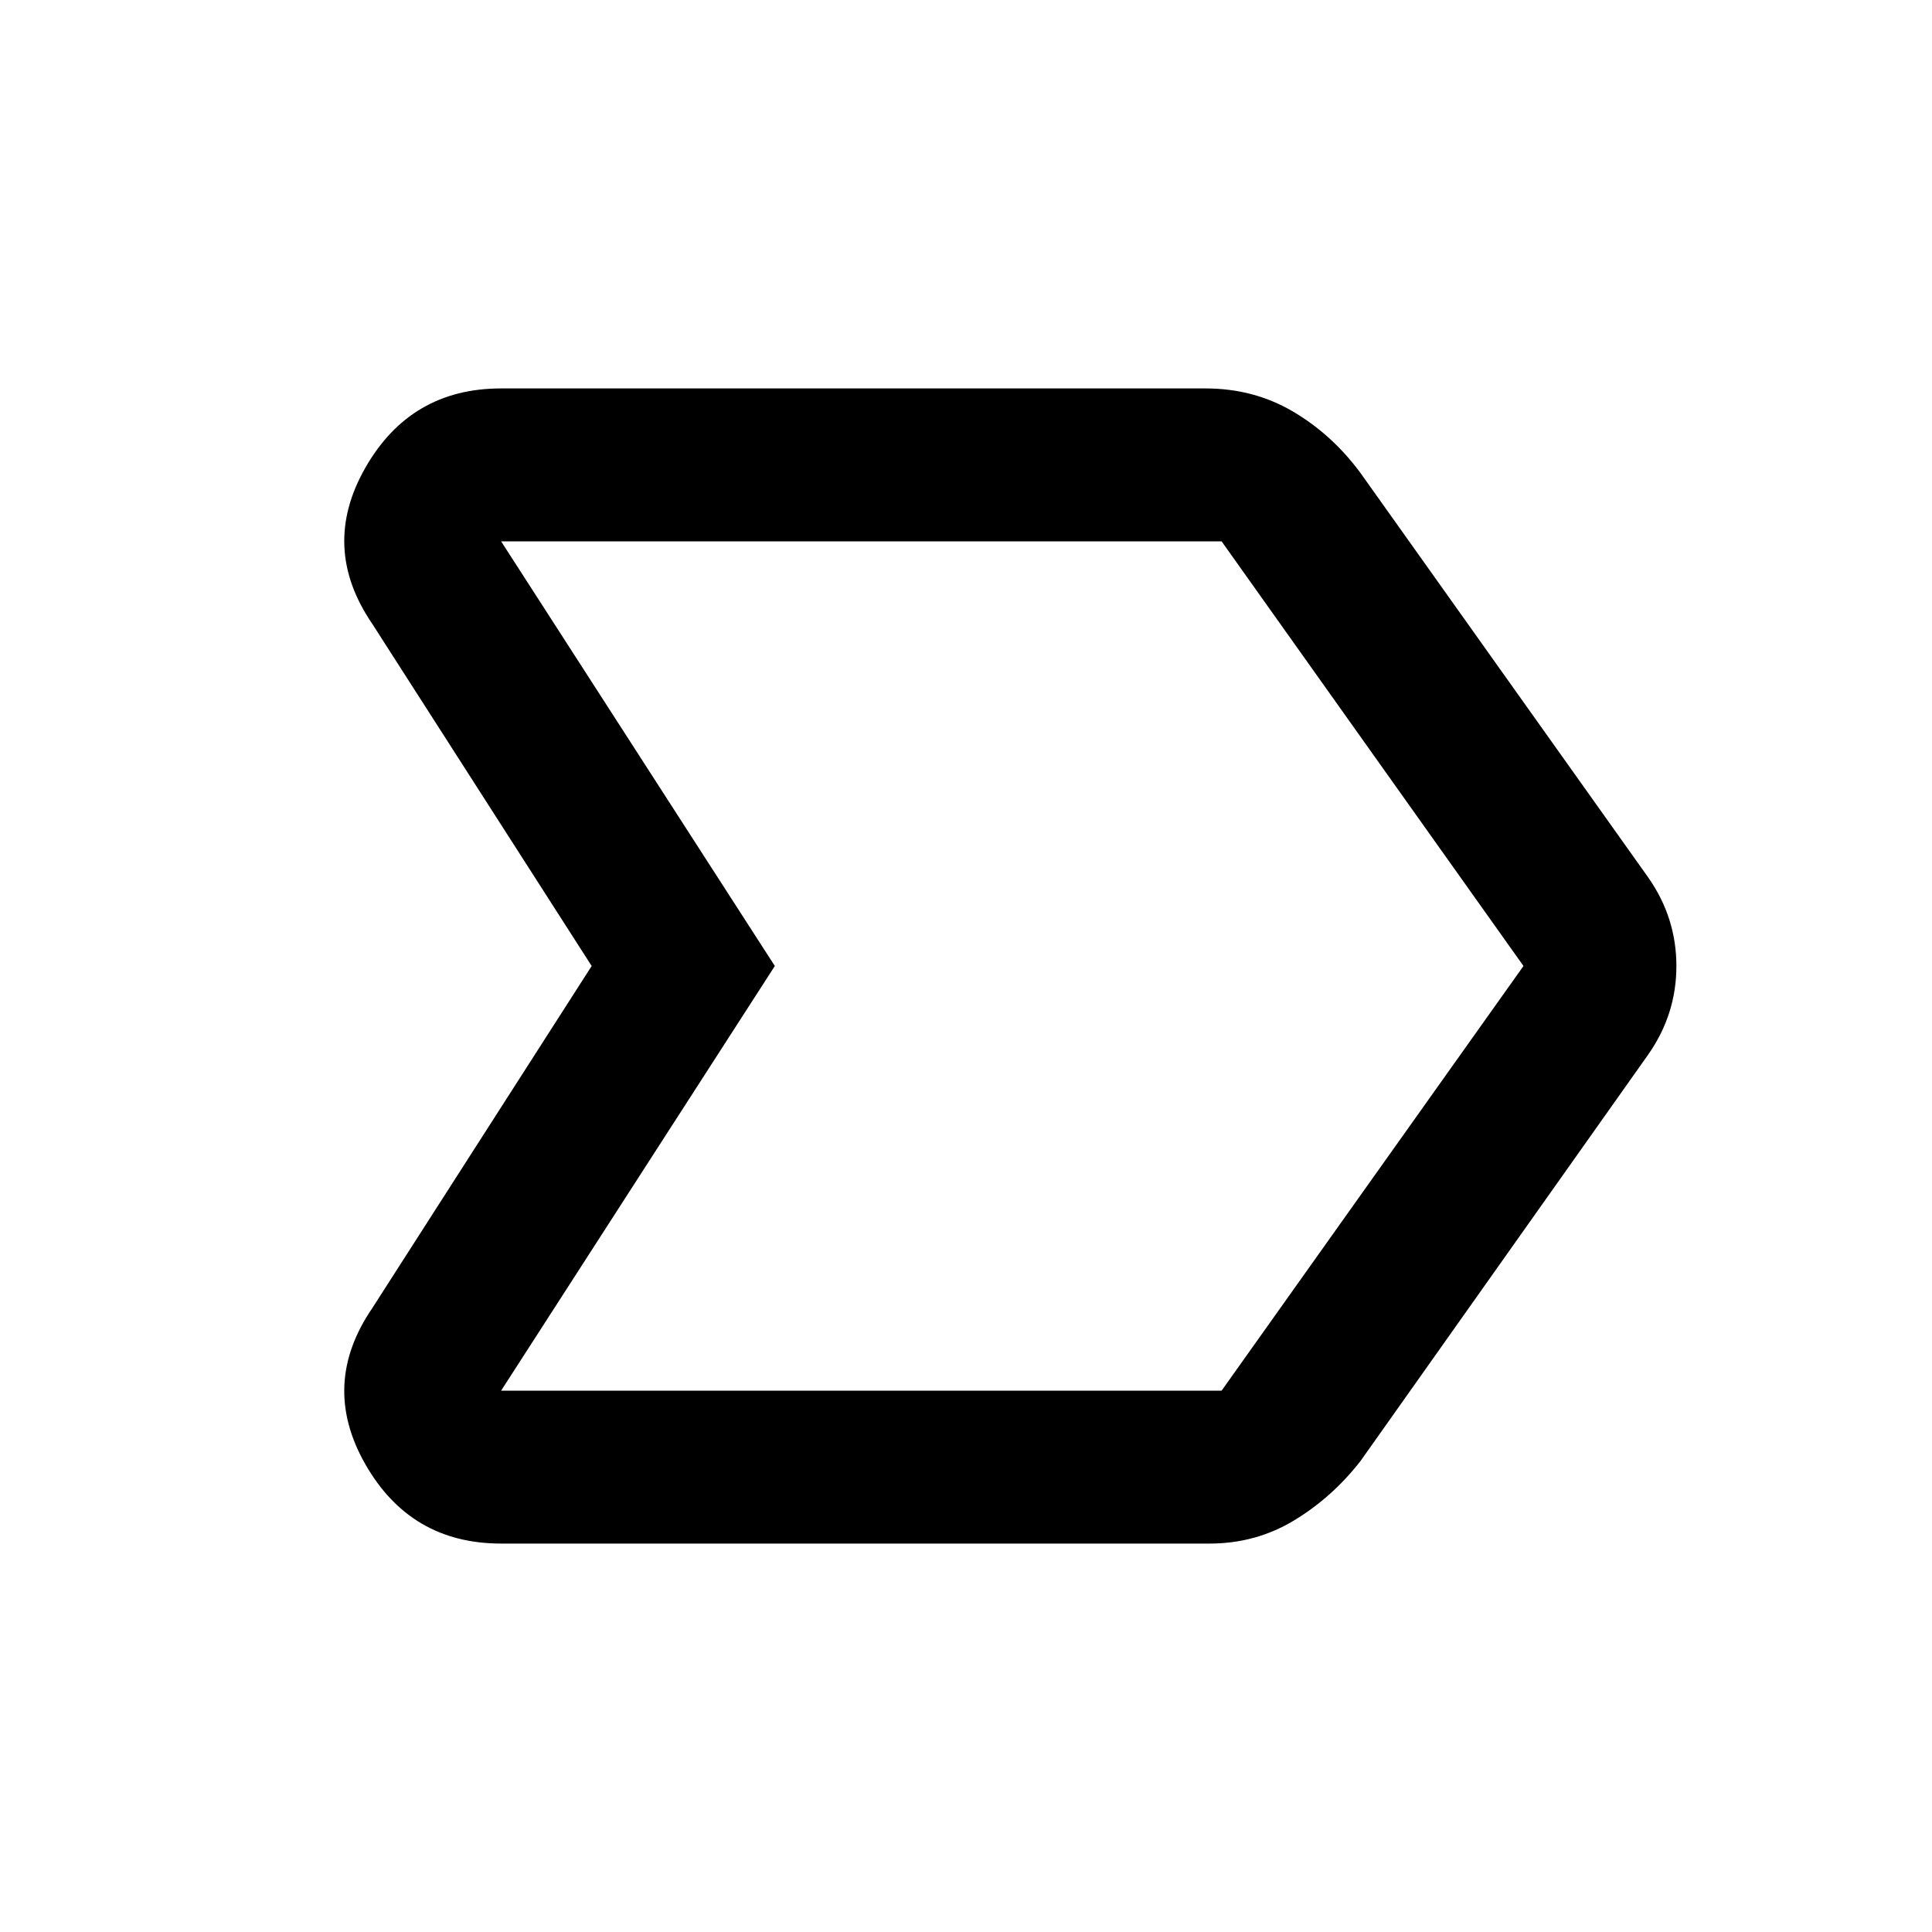 <svg xmlns="http://www.w3.org/2000/svg" height="40" width="40"><path d="M7.708 27.083 12.25 20l-4.542-7.083q-1.083-1.584-.146-3.229.938-1.646 2.813-1.646h14.583q1 0 1.813.479.812.479 1.396 1.271l5.958 8.375q.583.833.583 1.833t-.583 1.833l-5.958 8.417q-.584.75-1.375 1.229-.792.479-1.75.479H10.375q-1.875 0-2.813-1.646-.937-1.645.146-3.229Zm2.667 1.709h14.917L31.542 20l-6.25-8.792H10.375L16.042 20ZM16.042 20l-5.667-8.792L16.042 20l-5.667 8.792Z"/></svg>
